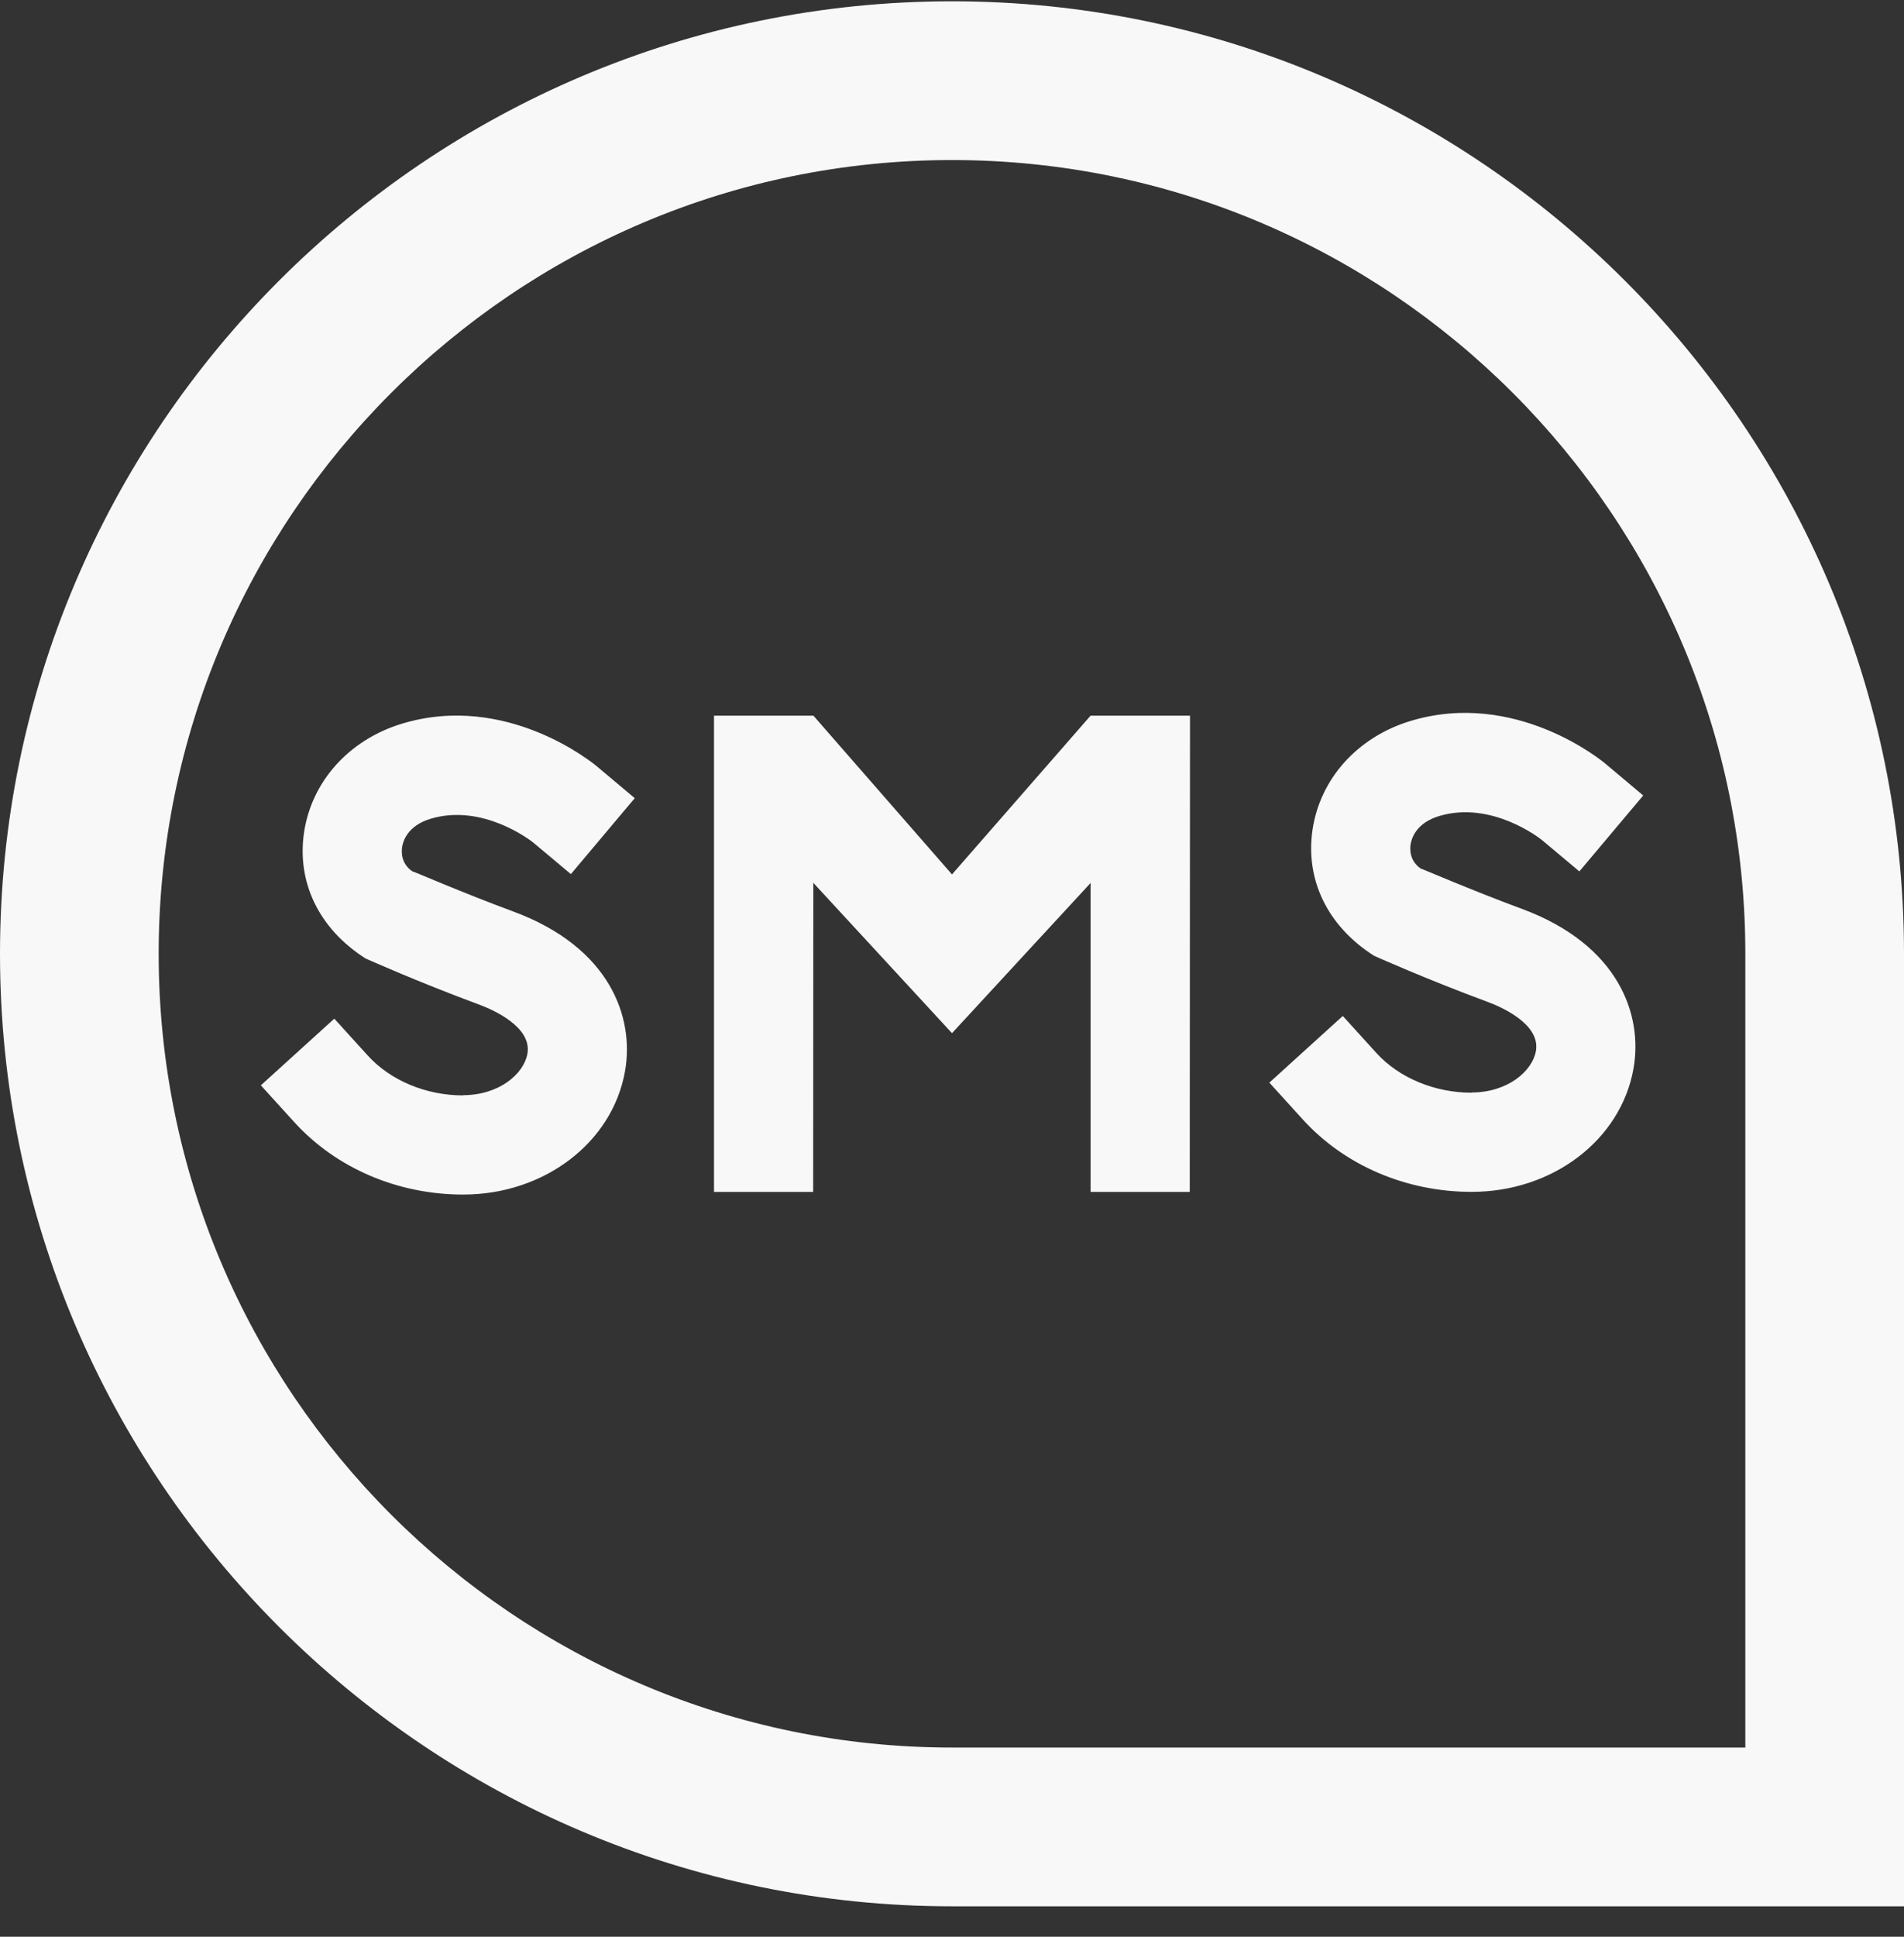 <svg width="60" height="61" viewBox="0 0 60 61" fill="none" xmlns="http://www.w3.org/2000/svg">
<rect x="0" y="0" width="60" height="61" fill="#333333" stroke="none"/>
<g clip-path="url(#clip0_607_300)">
<path d="M60 60.041H30C13.457 60.041 0 46.584 0 30.041C0 13.499 13.457 0.041 30 0.041C46.542 0.041 60 13.499 60 30.041V60.041ZM30 5.041C16.215 5.041 5 16.256 5 30.041C5 43.826 16.215 55.041 30 55.041H55V30.041C55 16.256 43.785 5.041 30 5.041ZM46.375 34.416C45.205 34.416 44.08 33.946 43.365 33.156L42.315 31.999L40 34.099L41.05 35.254C42.367 36.706 44.31 37.539 46.375 37.539C48.928 37.539 51.075 35.906 51.475 33.659C51.778 31.964 51.01 29.754 47.955 28.624C46.31 28.016 44.812 27.359 44.775 27.359C44.417 27.116 44.43 26.751 44.45 26.604C44.48 26.406 44.623 25.921 45.355 25.701C46.998 25.211 48.517 26.399 48.58 26.449L49.77 27.446L51.782 25.054L50.585 24.049C50.472 23.954 47.748 21.714 44.455 22.706C42.778 23.211 41.59 24.534 41.358 26.156C41.14 27.681 41.803 29.149 43.3 30.104C43.3 30.104 44.995 30.861 46.875 31.554C47.273 31.701 48.555 32.244 48.4 33.106C48.285 33.746 47.498 34.409 46.375 34.409V34.416ZM14.595 34.501C13.425 34.501 12.3 34.031 11.585 33.241L10.535 32.084L8.22 34.184L9.27 35.339C10.588 36.791 12.53 37.624 14.595 37.624C17.148 37.624 19.295 35.991 19.695 33.744C19.997 32.049 19.23 29.839 16.175 28.709C14.53 28.101 13.033 27.444 12.995 27.444C12.637 27.201 12.65 26.836 12.67 26.689C12.7 26.491 12.842 26.006 13.575 25.786C15.217 25.296 16.738 26.484 16.8 26.534L17.99 27.531L20.003 25.139L18.805 24.134C18.692 24.039 15.967 21.799 12.675 22.791C10.998 23.296 9.81 24.619 9.578 26.241C9.36 27.766 10.023 29.234 11.52 30.189C11.52 30.189 13.215 30.946 15.095 31.639C15.492 31.786 16.775 32.329 16.62 33.191C16.505 33.831 15.717 34.494 14.595 34.494V34.501ZM37.5 22.541H34.367L30 27.541L25.633 22.541H22.5V37.541H25.625L25.63 27.806L30 32.541L34.367 27.811V37.541H37.492L37.5 22.541Z" fill="#F8F8F8"/>
</g>
<defs>
<clipPath id="clip0_607_300">
<rect width="60" height="60" fill="white" transform="translate(0 0.041)"/>
</clipPath>
</defs>
</svg>
